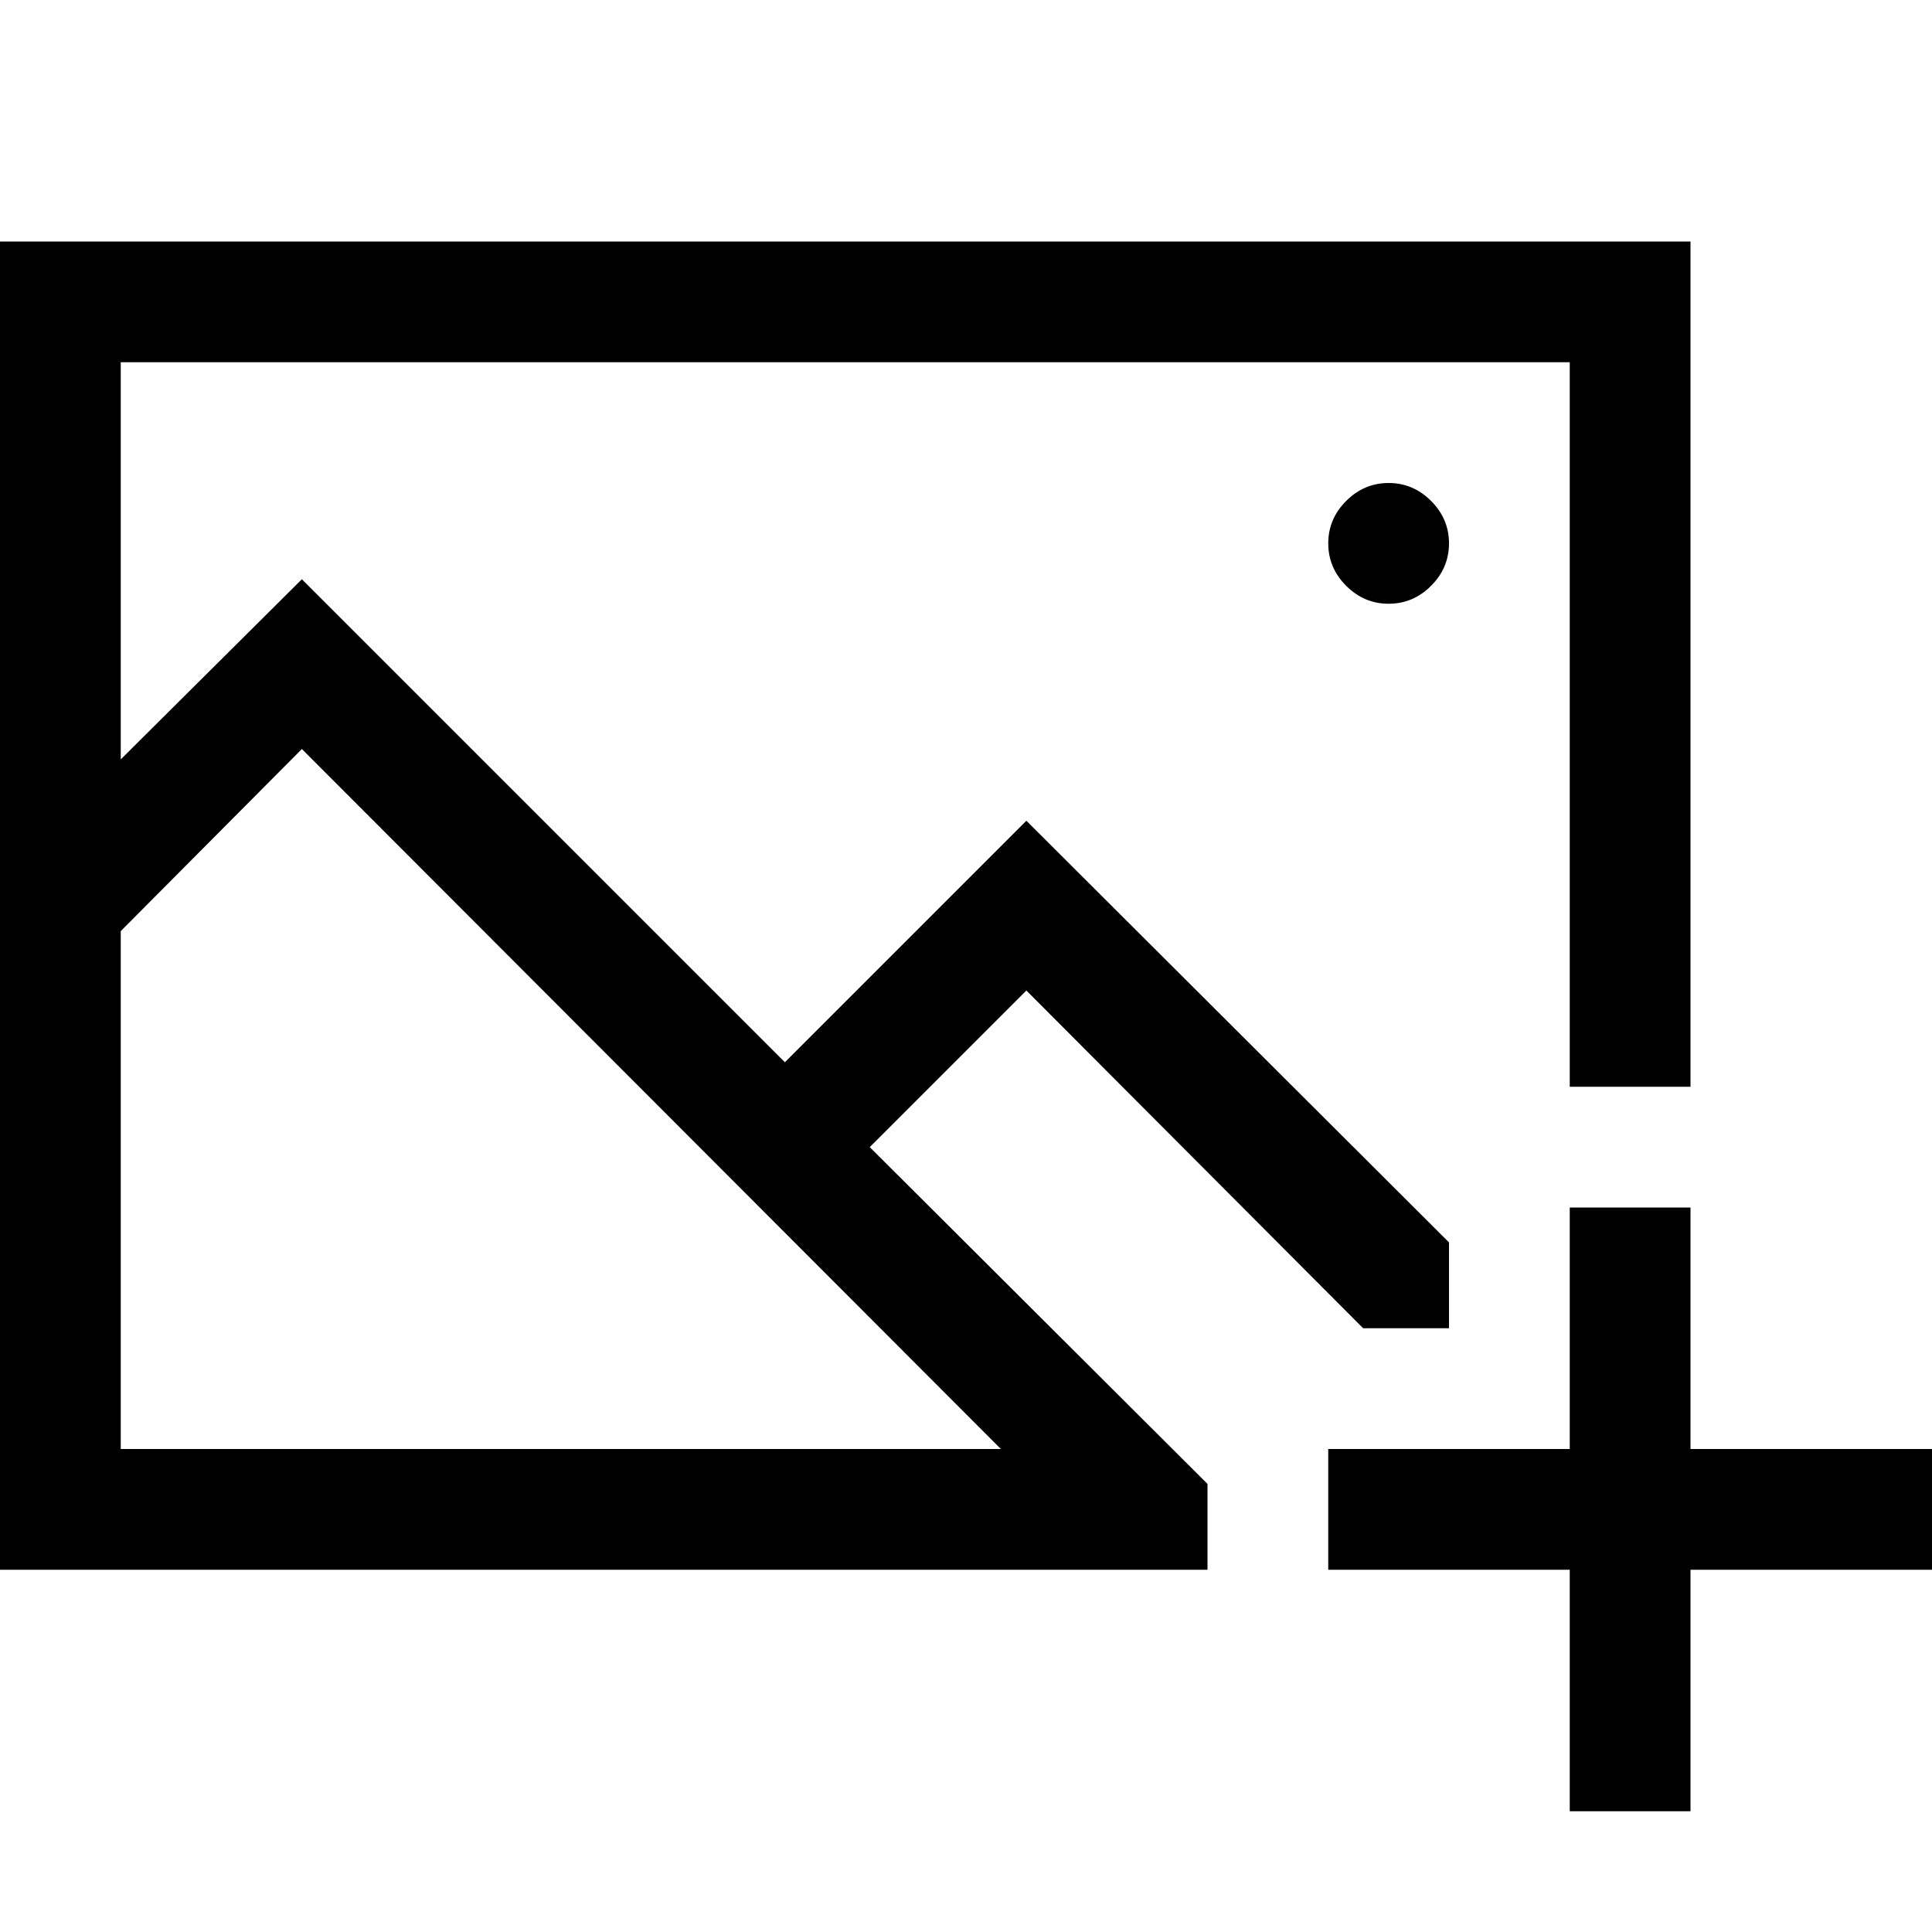<!-- Generated by IcoMoon.io -->
<svg version="1.1" xmlns="http://www.w3.org/2000/svg" width="32" height="32" viewBox="0 0 32 32">
<title>uniECAB</title>
<path d="M22 9q0-0.406 0.297-0.703t0.703-0.297 0.703 0.297 0.297 0.703-0.297 0.703-0.703 0.297-0.703-0.297-0.297-0.703zM32 24v2h-4v4h-2v-4h-4v-2h4v-4h2v4h4zM14.406 19l5.594 5.578v1.422h-20v-22h28v14h-2v-12h-24v6.578l3-2.984 8 8 4-4 7 6.984v1.422h-1.422l-5.578-5.594zM5 12.406l-3 3.016v8.578h14.578z"></path>
</svg>

